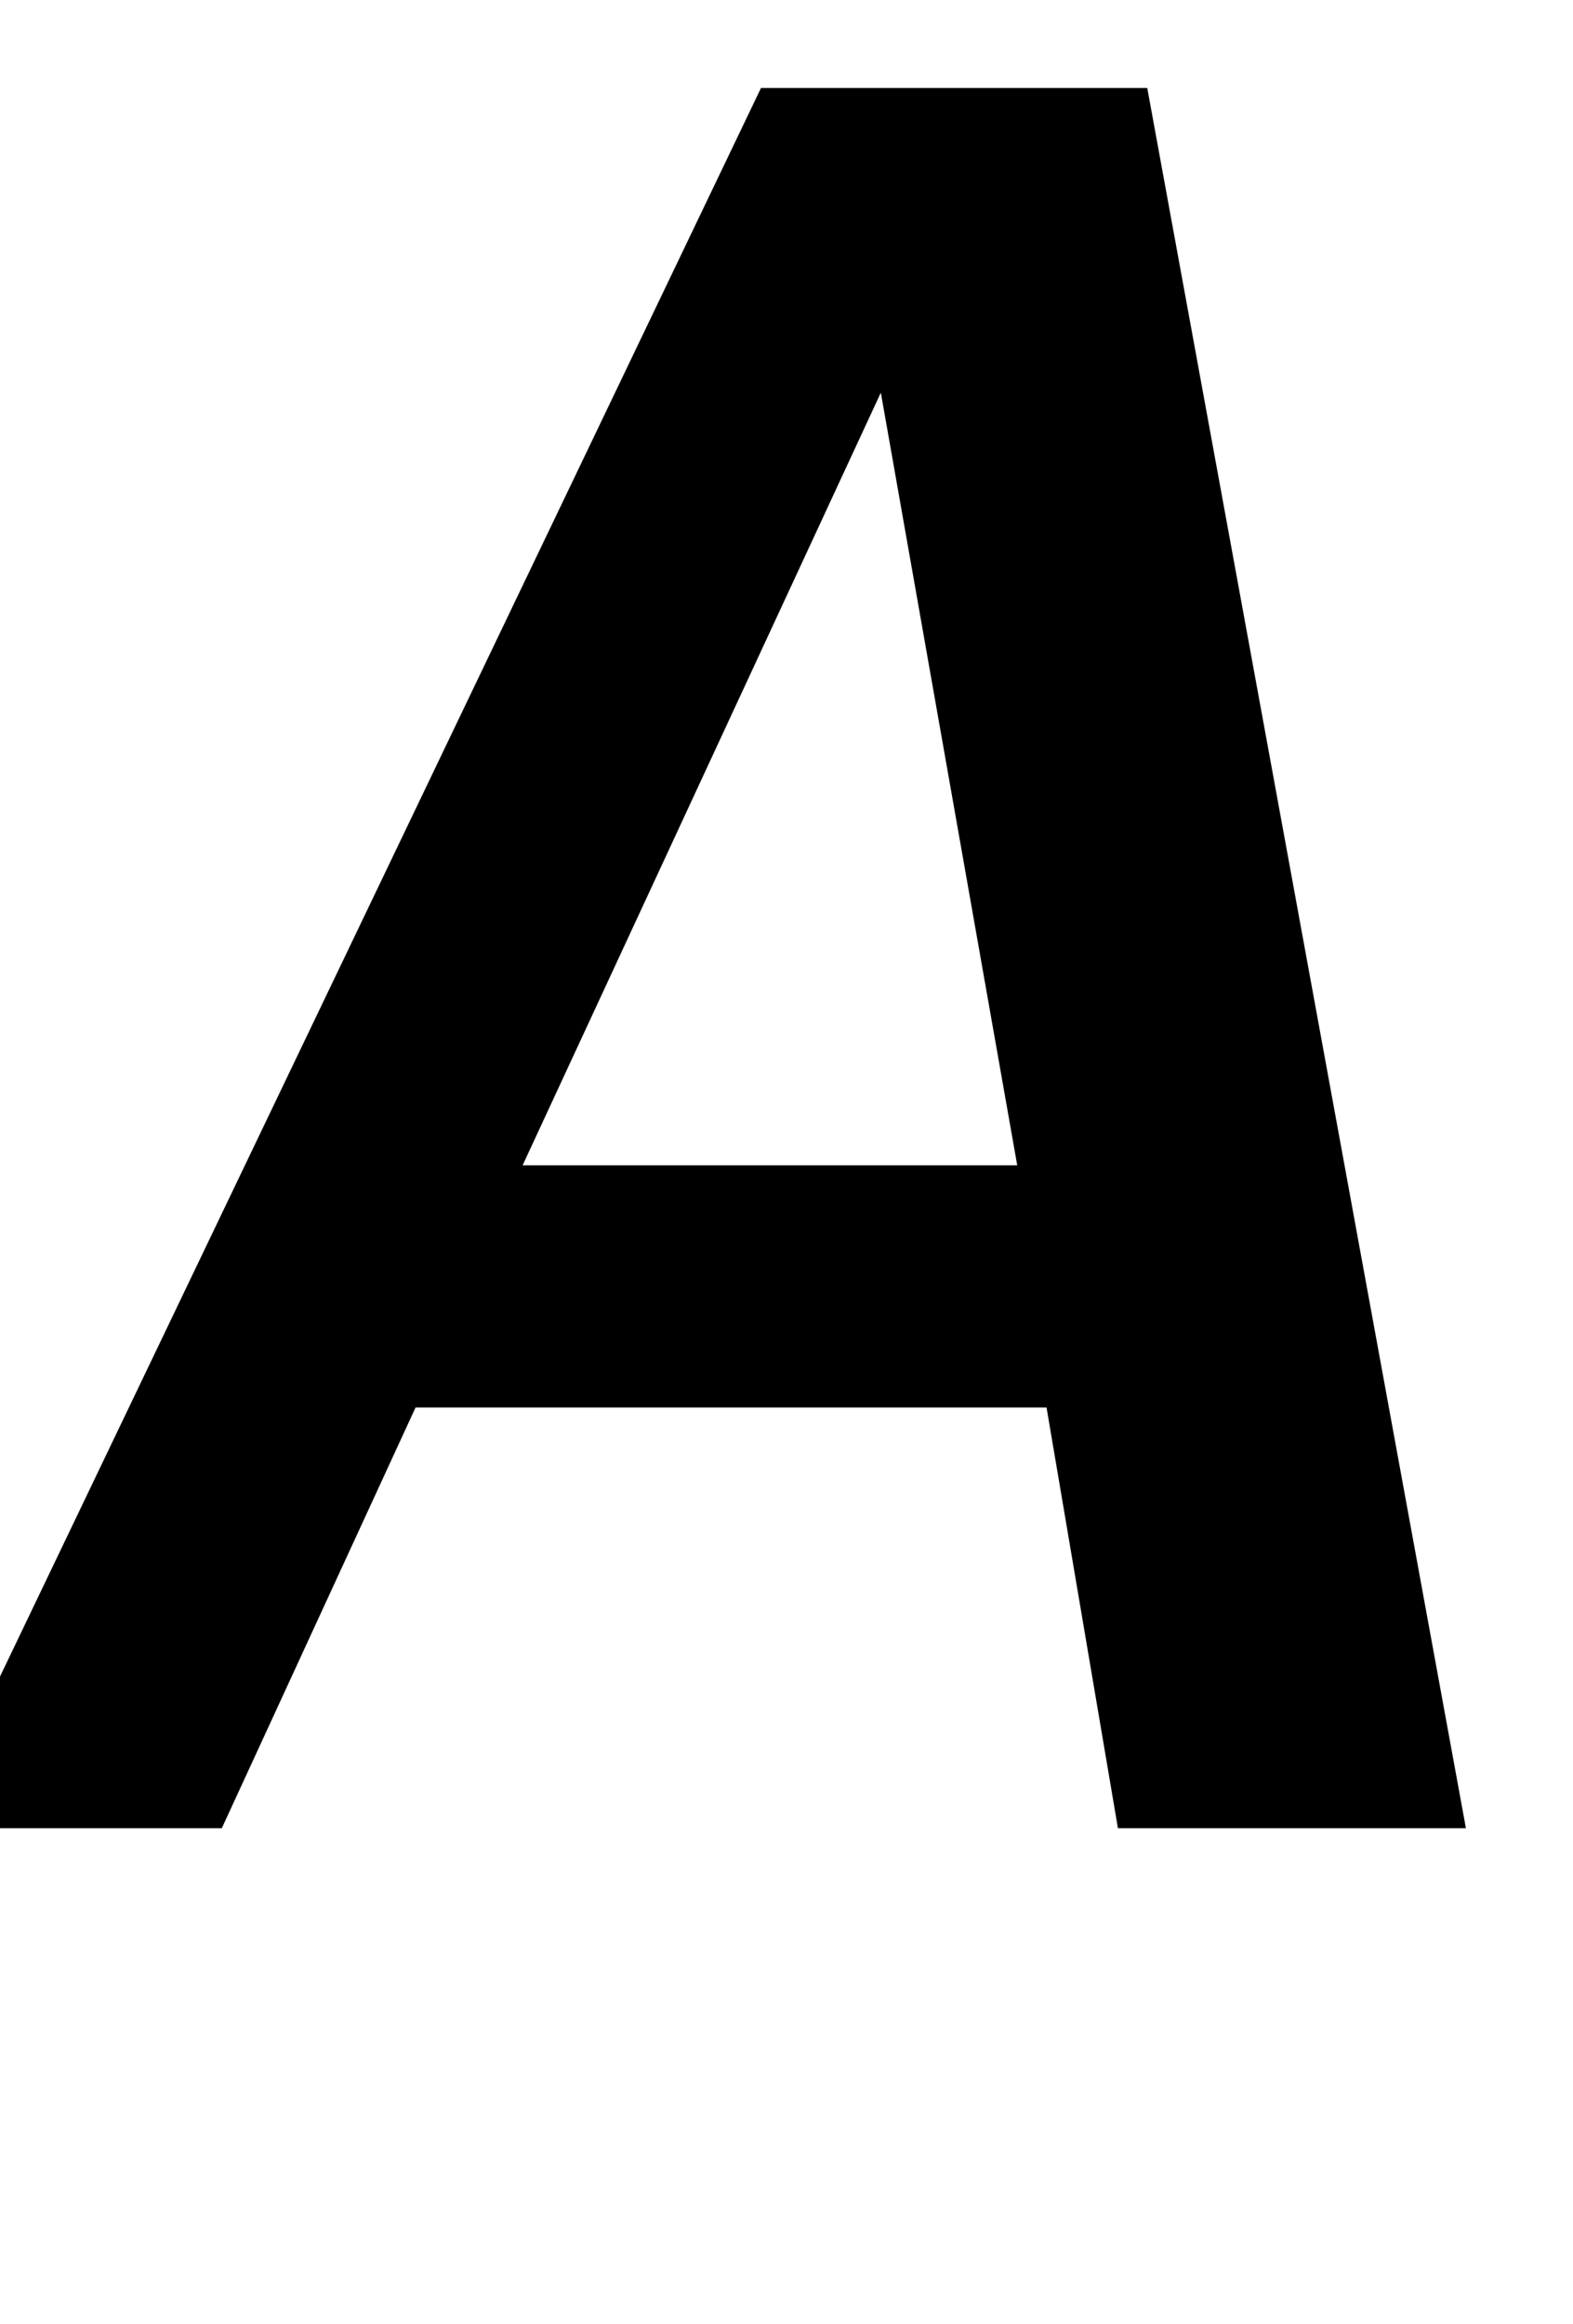 <svg xmlns="http://www.w3.org/2000/svg" viewBox="0 -1434 1234 1823">
    <g transform="scale(1, -1)">
        <path d="M1150 0H877L821 330H326L174 0H-57L597 1365H900ZM798 520 691 1126 410 520Z"/>
    </g>
</svg>
